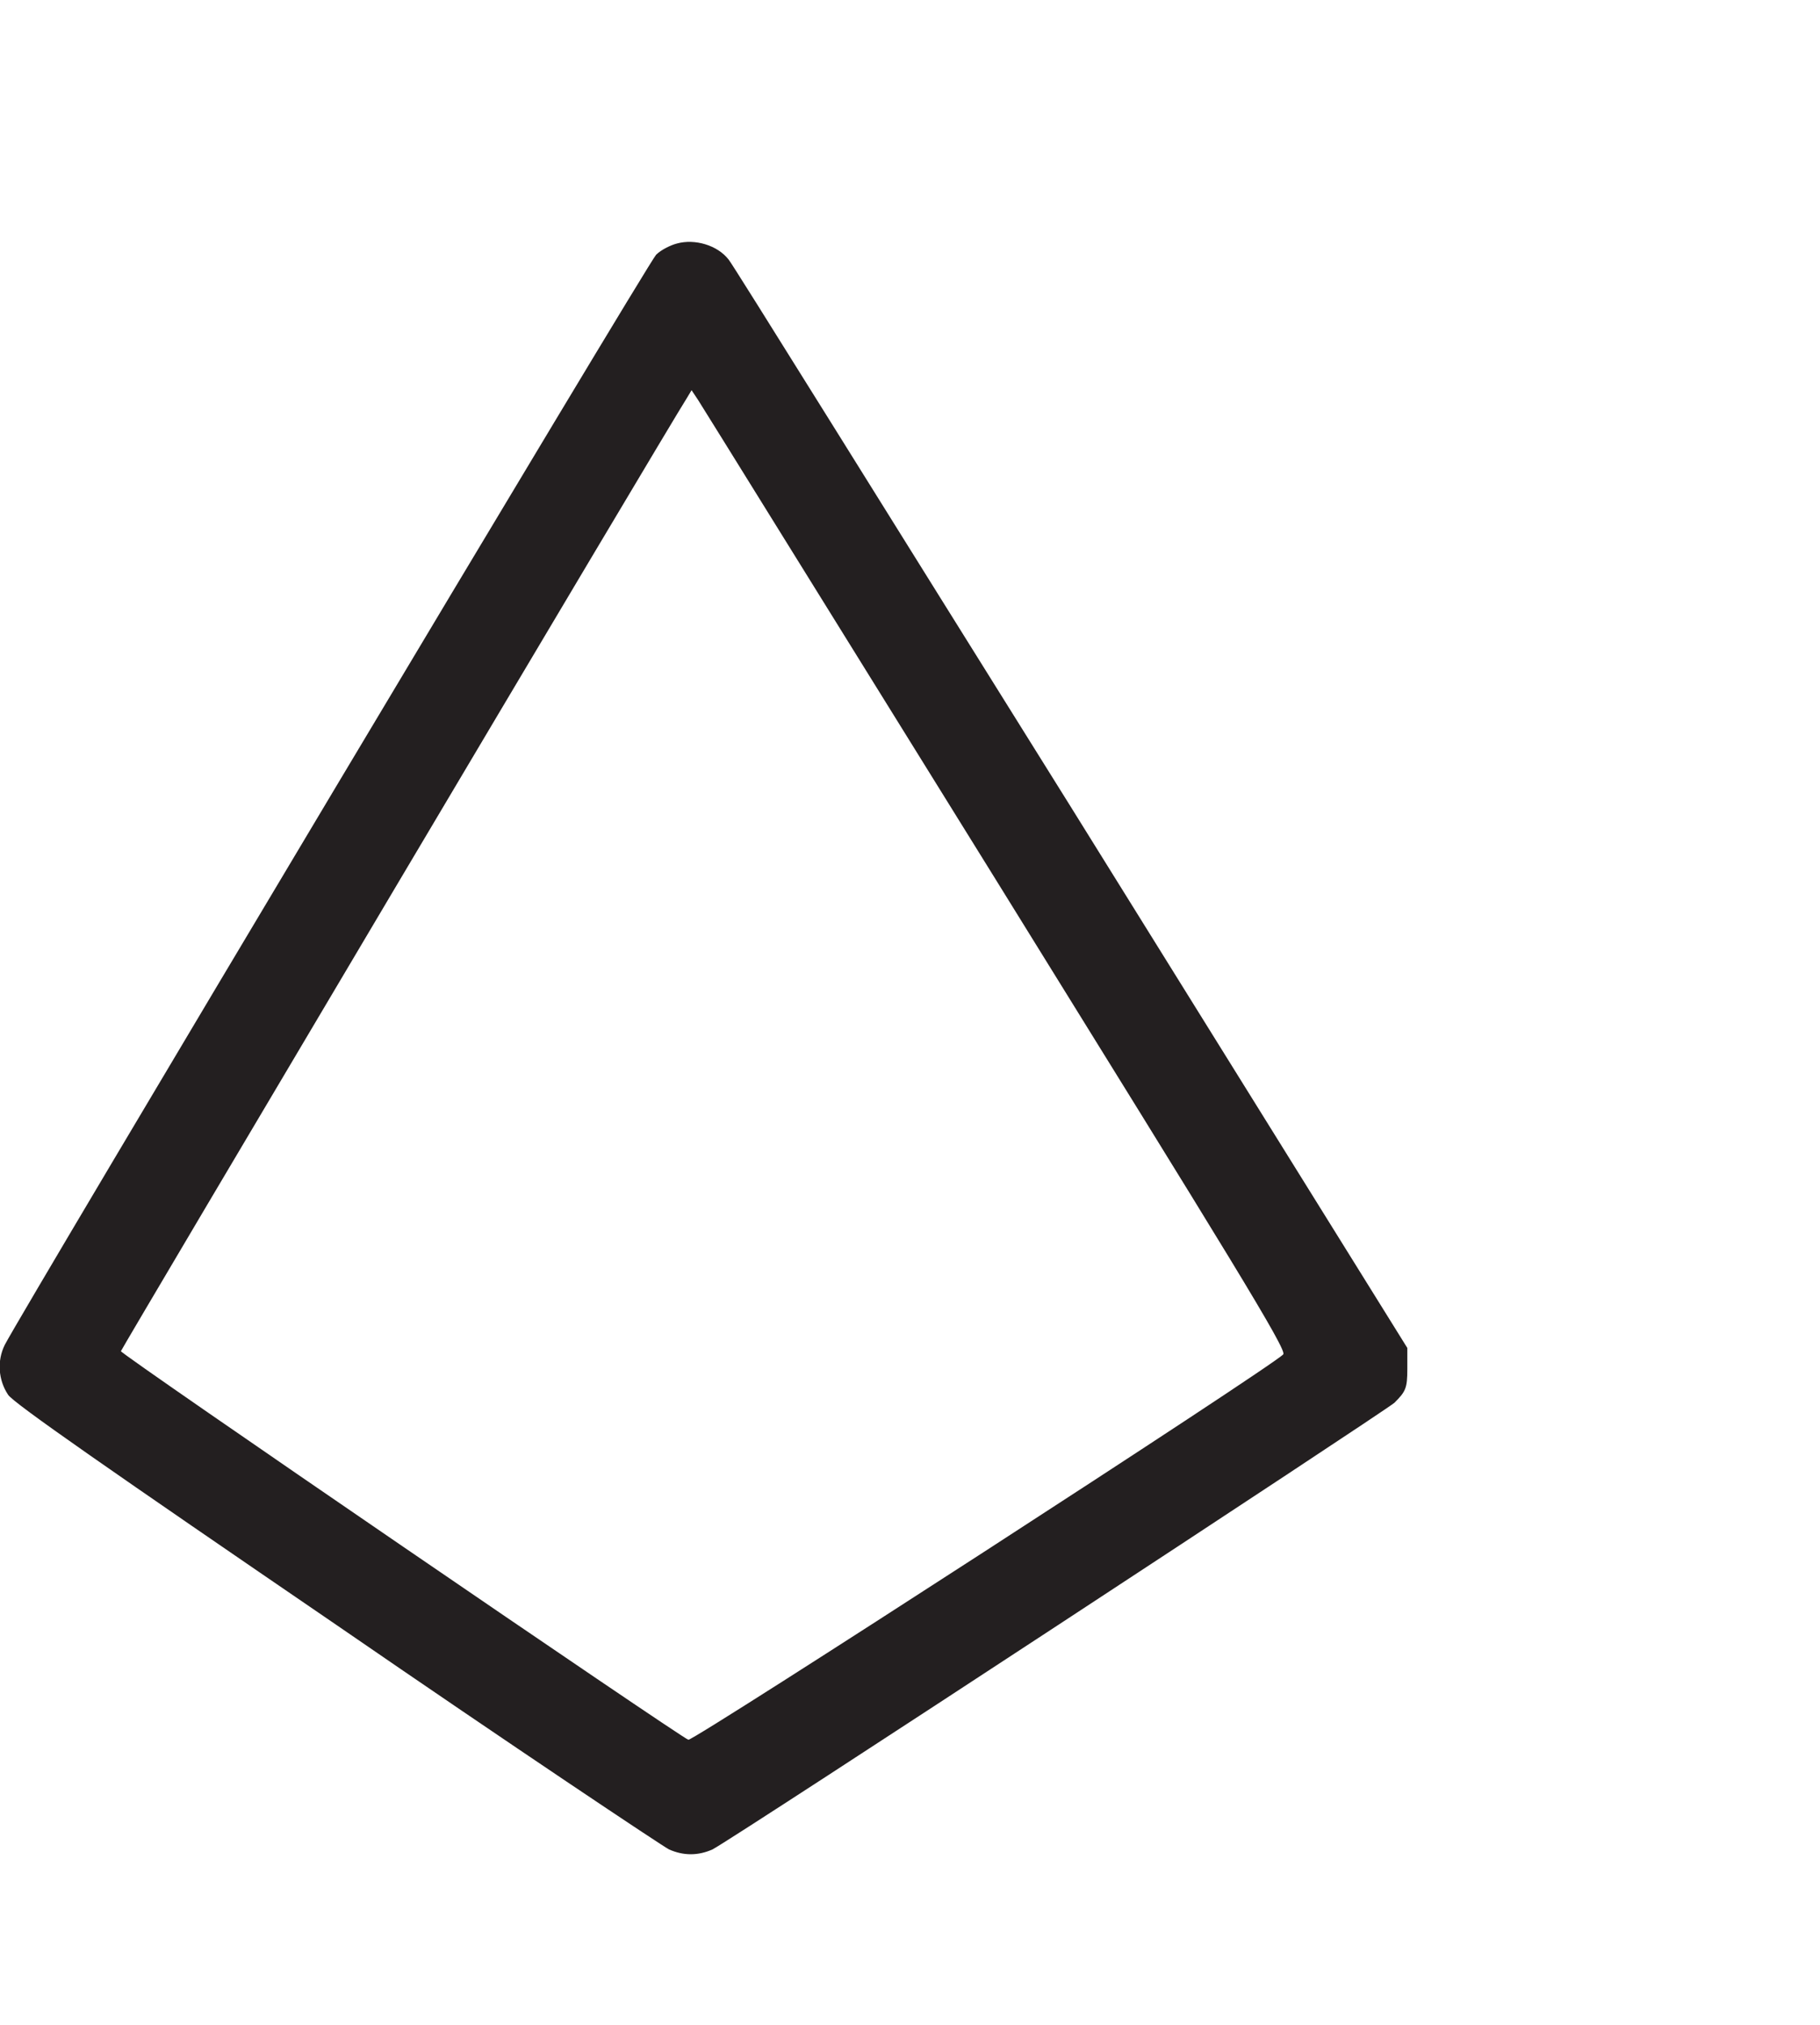<svg xmlns="http://www.w3.org/2000/svg" viewBox="0 0 1129 1256"><path d="M420 849c-4-1-10-4-13-7-5-5-392-653-404-676-5-10-4-22 2-31 3-5 65-48 204-143 109-75 202-137 206-139 9-4 18-4 27 0 15 8 416 271 423 277 7 7 8 9 8 21v13l-209 336c-115 184-210 337-212 339-7 9-21 13-32 10z m198-395c145-234 181-292 178-294-6-7-366-240-369-239-4 1-352 239-352 241 0 1 340 574 351 591l3 5 4-6c2-3 85-137 185-298z" transform="translate(0,1000) scale(1, -1)" style="fill: #231f20;"></path></svg>